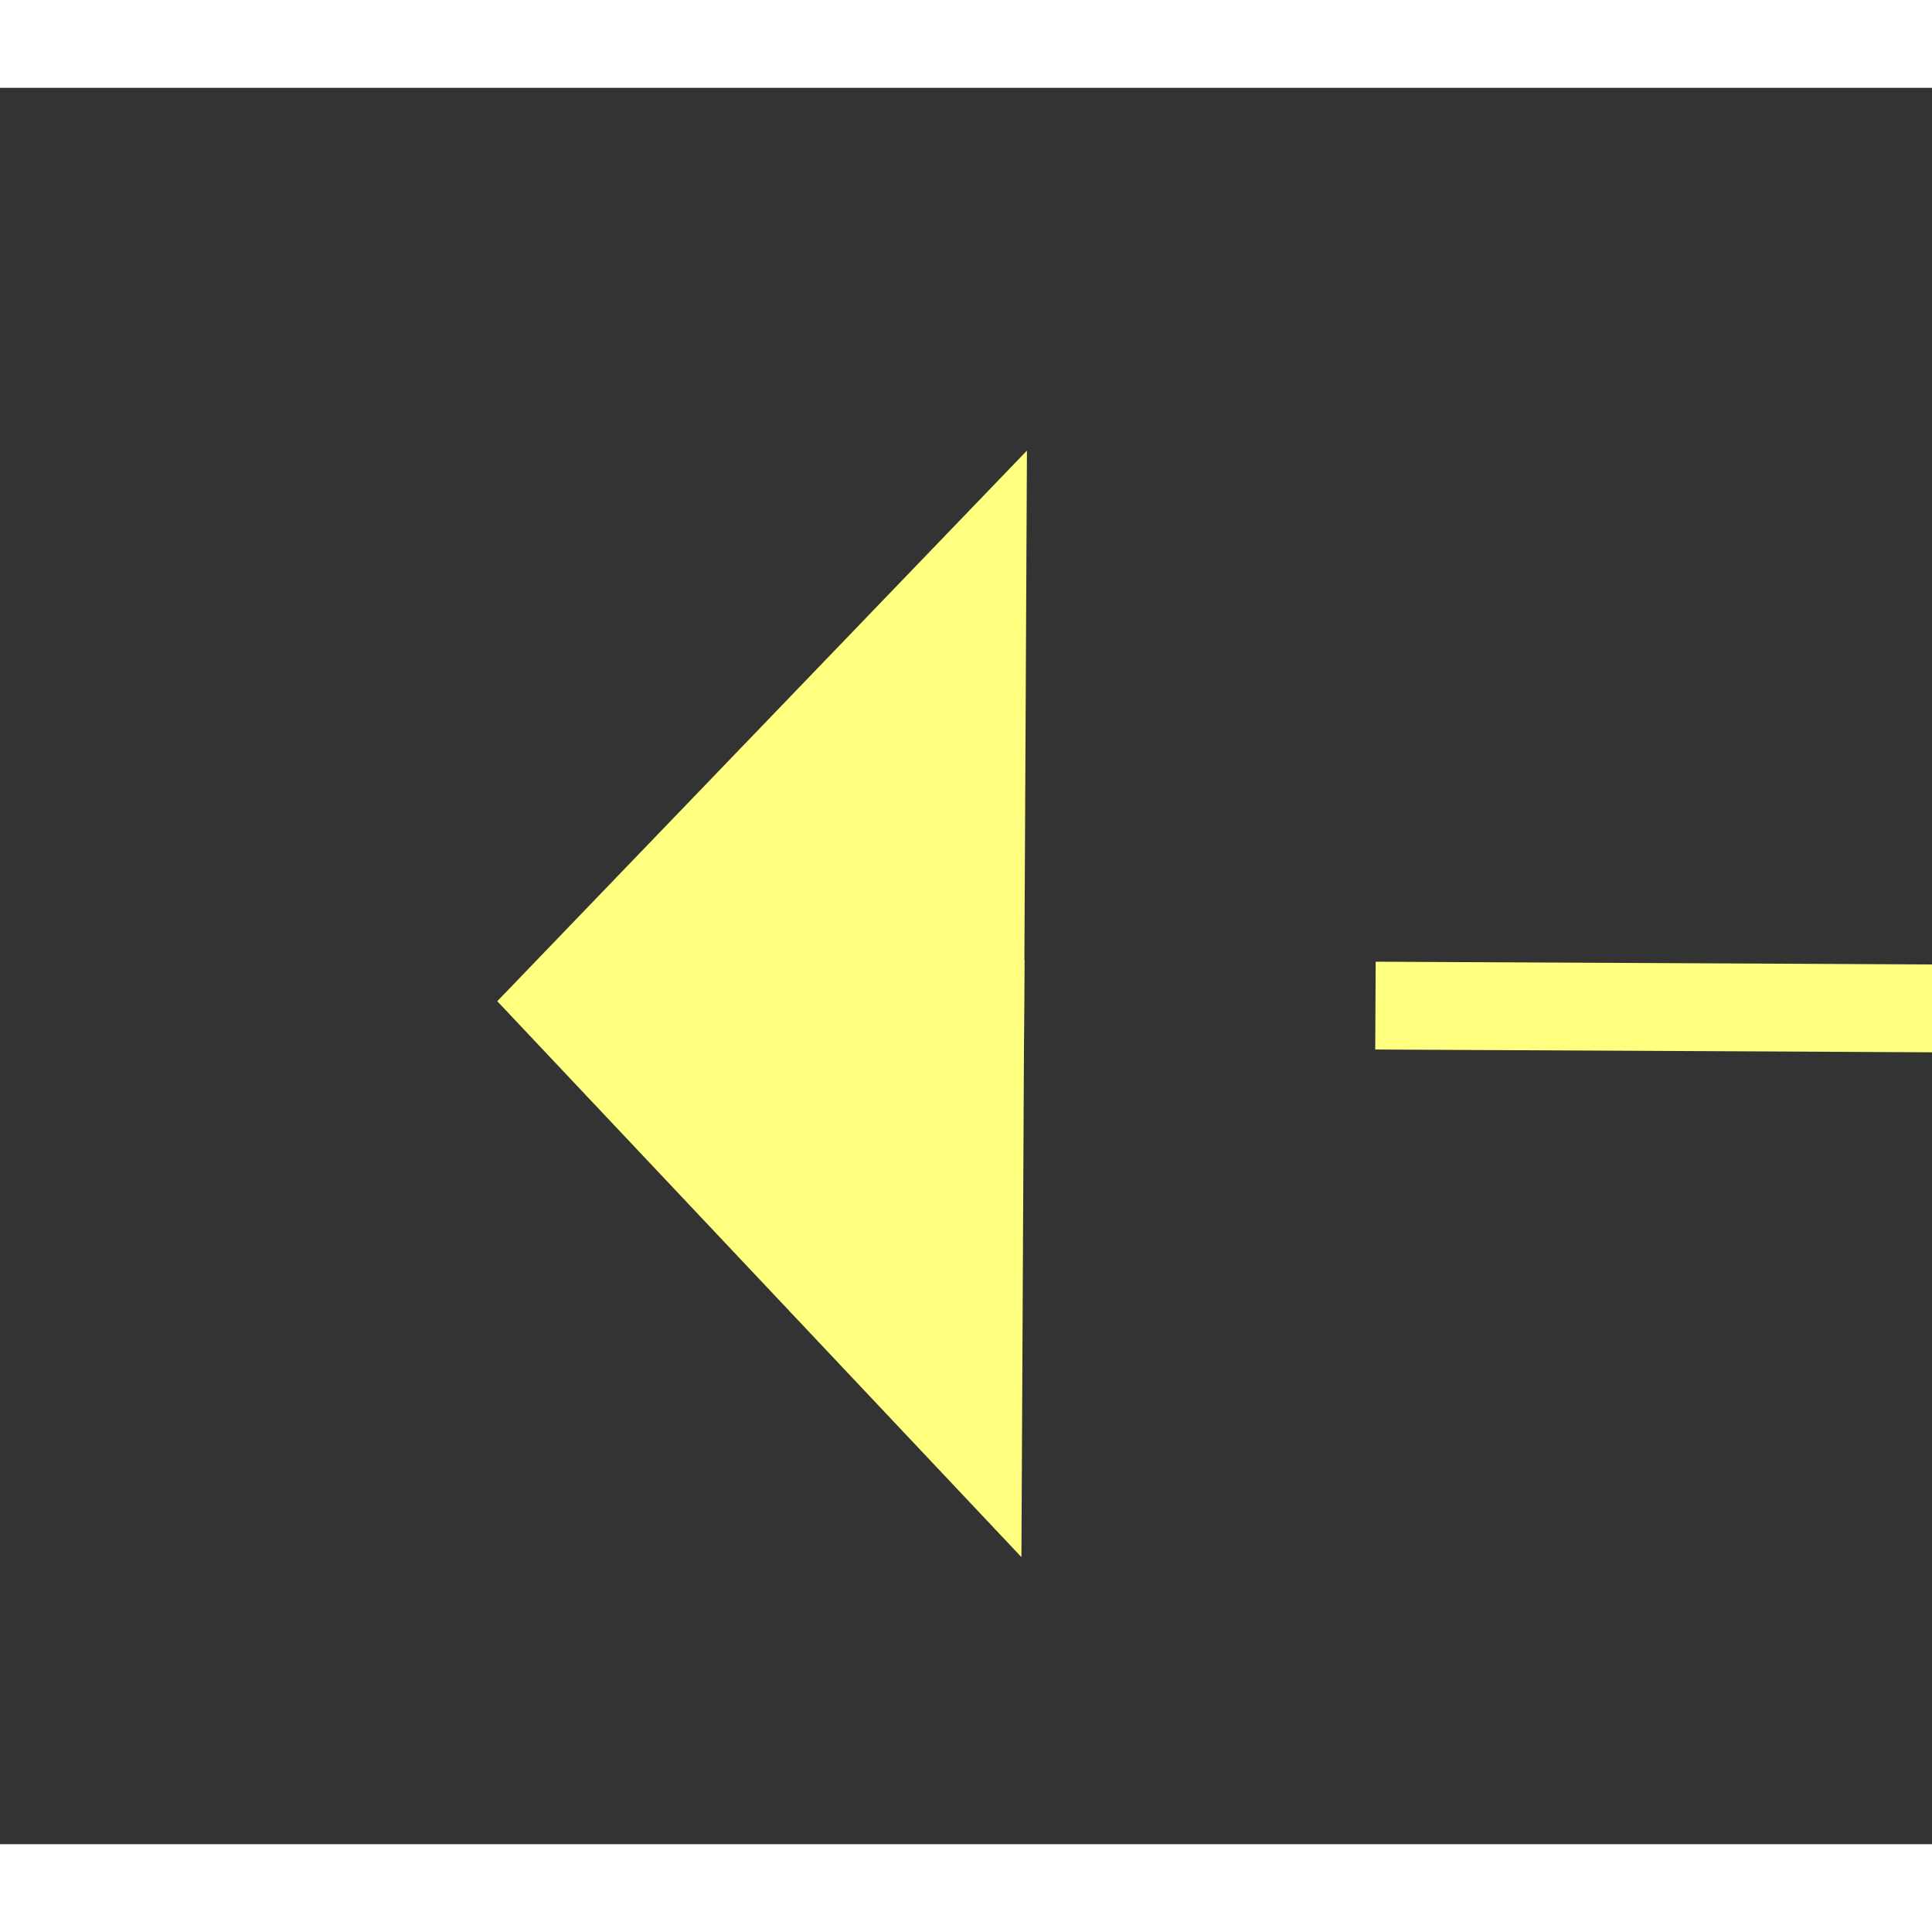 ﻿<?xml version="1.0" encoding="utf-8"?>
<svg version="1.1" xmlns:xlink="http://www.w3.org/1999/xlink" width="22px" height="22px" preserveAspectRatio="xMinYMid meet" viewBox="554 4561  22 20" xmlns="http://www.w3.org/2000/svg">
  <rect x="554" y="4561" width="22" height="20" fill="#333333" stroke="none"/>
  <g transform="matrix(-1 0 0 -1 1130 9142 )">
    <path d="M 499 4564.2  L 493 4570.5  L 499 4576.8  L 499 4564.2  Z M 563 4576.8  L 569 4570.5  L 563 4564.2  L 563 4576.8  Z " fill-rule="nonzero" fill="#ffff80" stroke="none" transform="matrix(1 0.005 -0.005 1 24.19 -2.746 )" />
    <path d="M 498 4570.5  L 564 4570.5  " stroke-width="1" stroke-dasharray="9,4" stroke="#ffff80" fill="none" transform="matrix(1 0.005 -0.005 1 24.19 -2.746 )" />
  </g>
</svg>